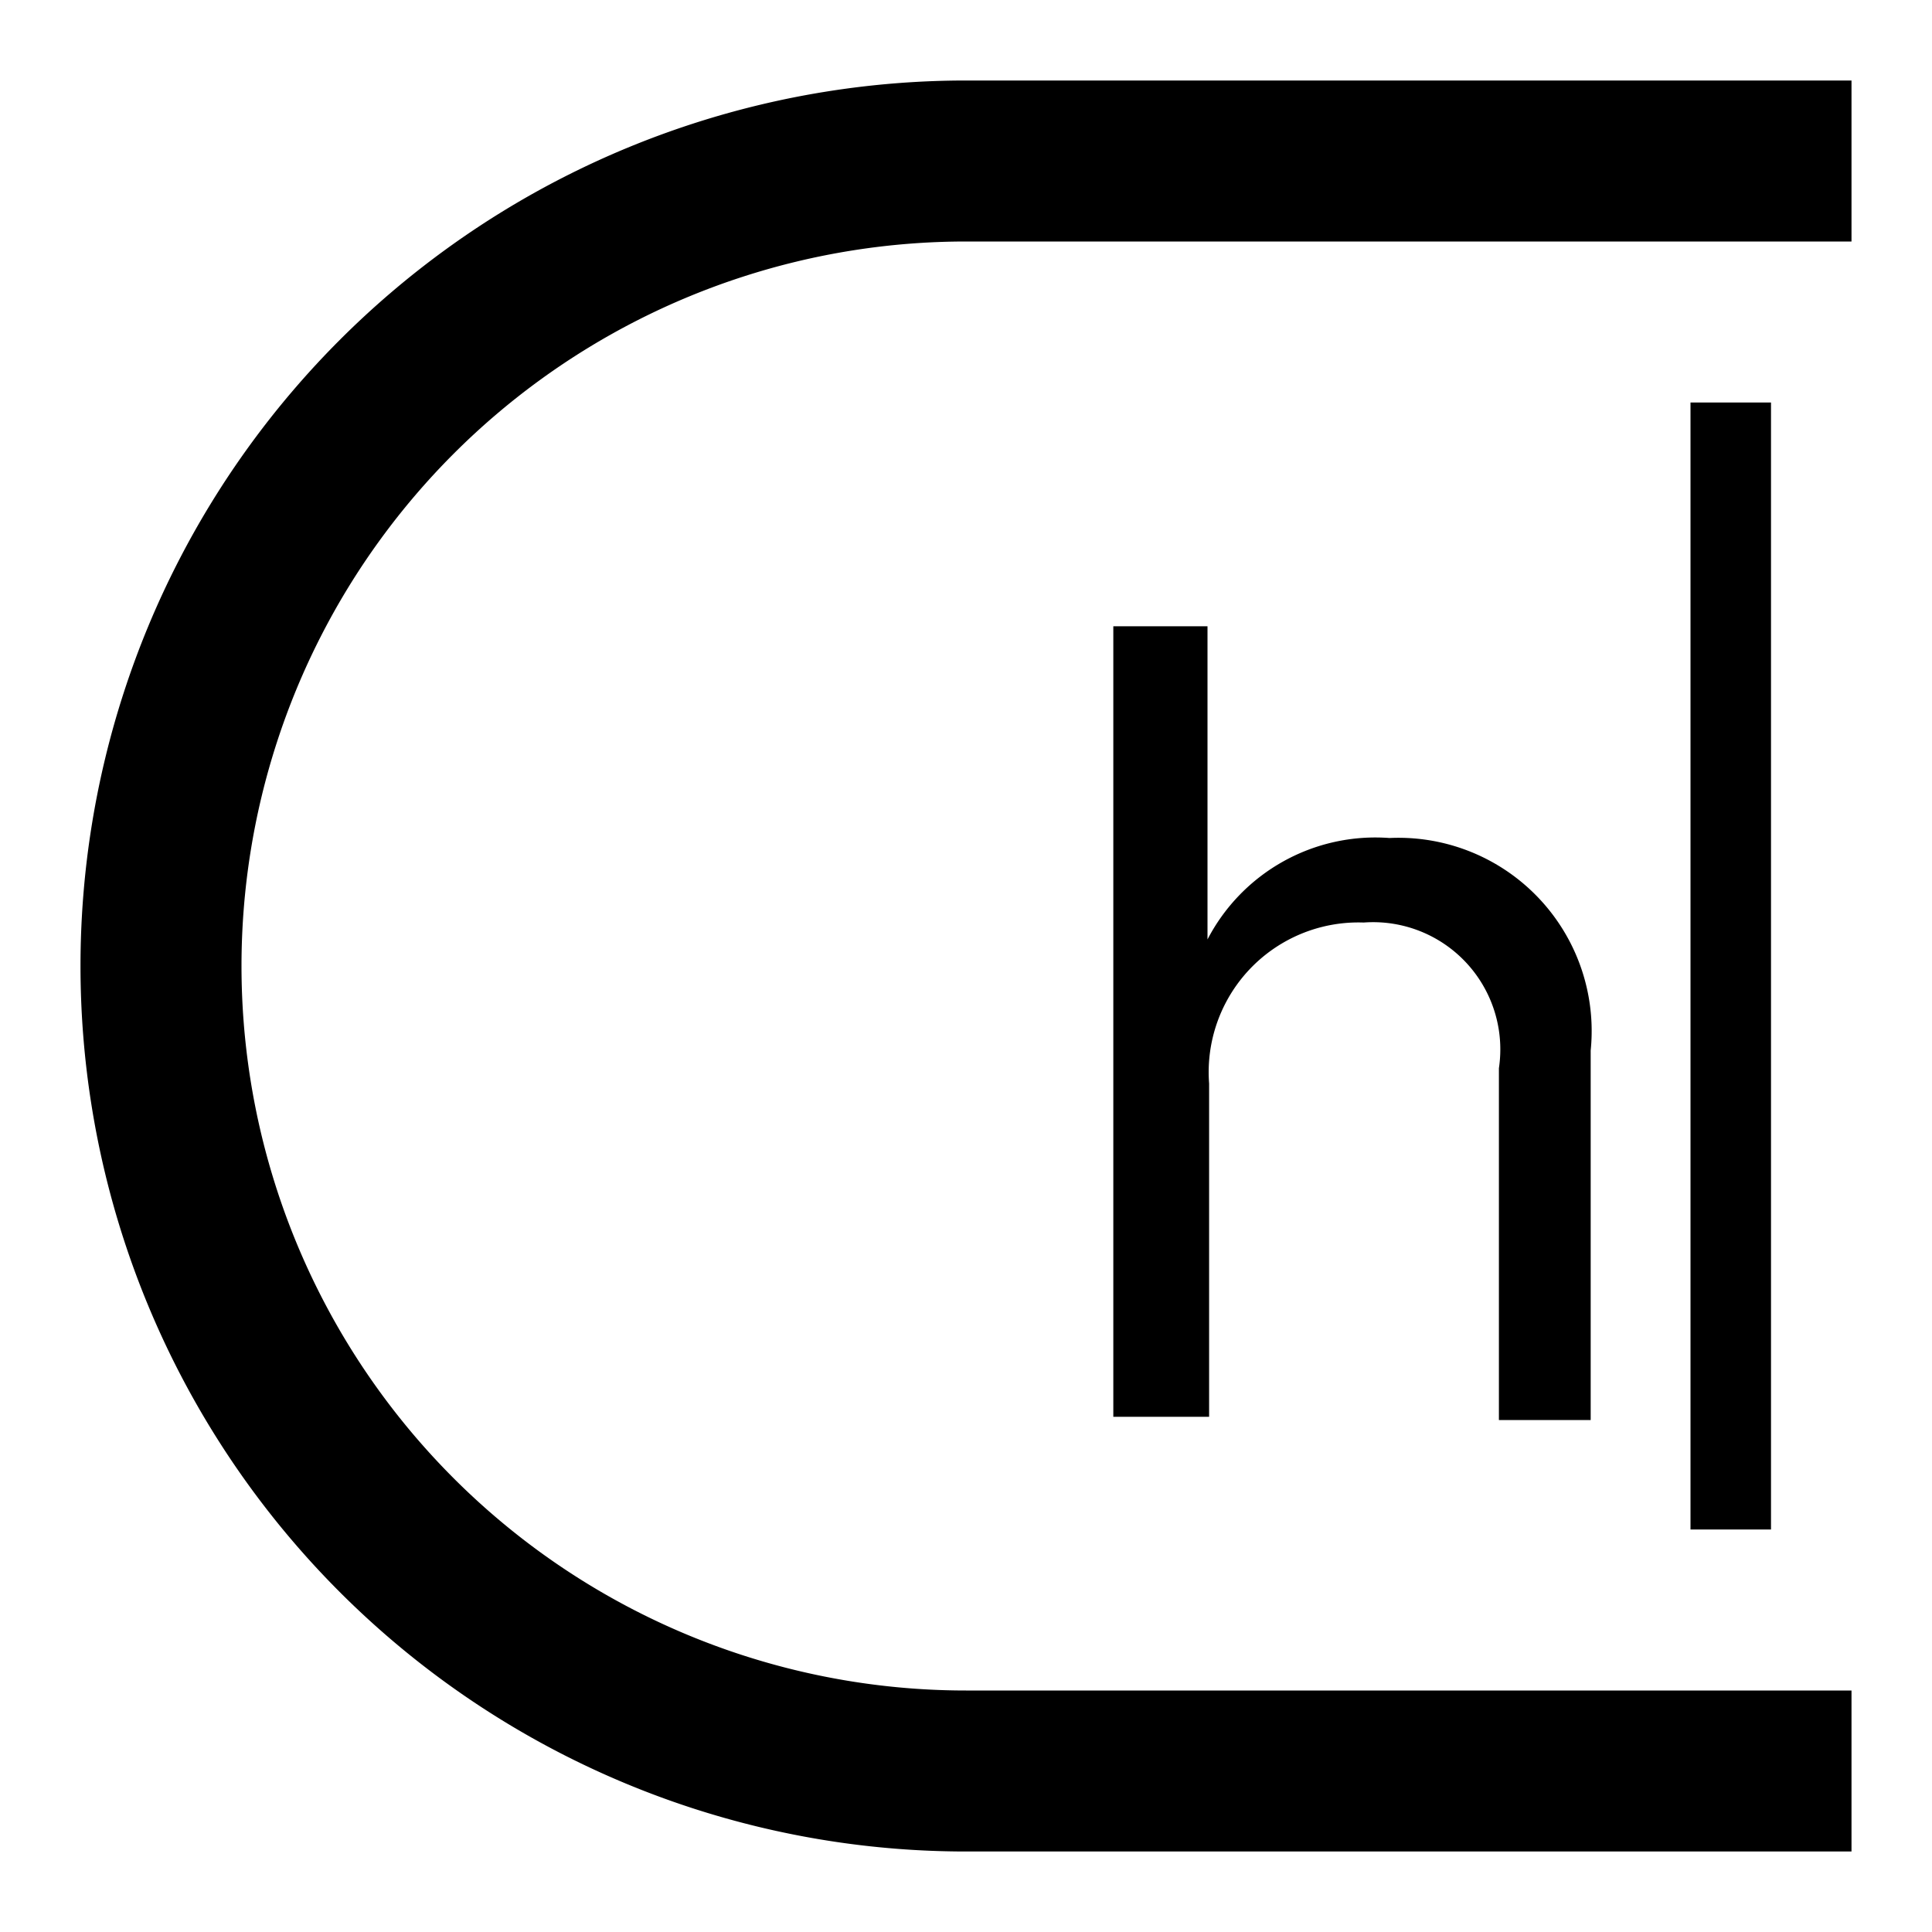 <svg id="Layer_1" data-name="Layer 1" xmlns="http://www.w3.org/2000/svg" viewBox="0 0 24 24"><title>Artboard 12</title><rect x="21" y="5" width="1" height="14"/><path d="M12,21A9,9,0,0,1,12,3H23V1H12a11,11,0,0,0,0,22H23V21Z"/><path d="M13.83,7.78H15v3.89h0a2.35,2.35,0,0,1,2.26-1.26,2.4,2.4,0,0,1,2.5,2.64v4.59H18.62V13.27a1.58,1.58,0,0,0-1.68-1.81,1.86,1.86,0,0,0-1.92,2v4.14H13.83Z"/></svg>